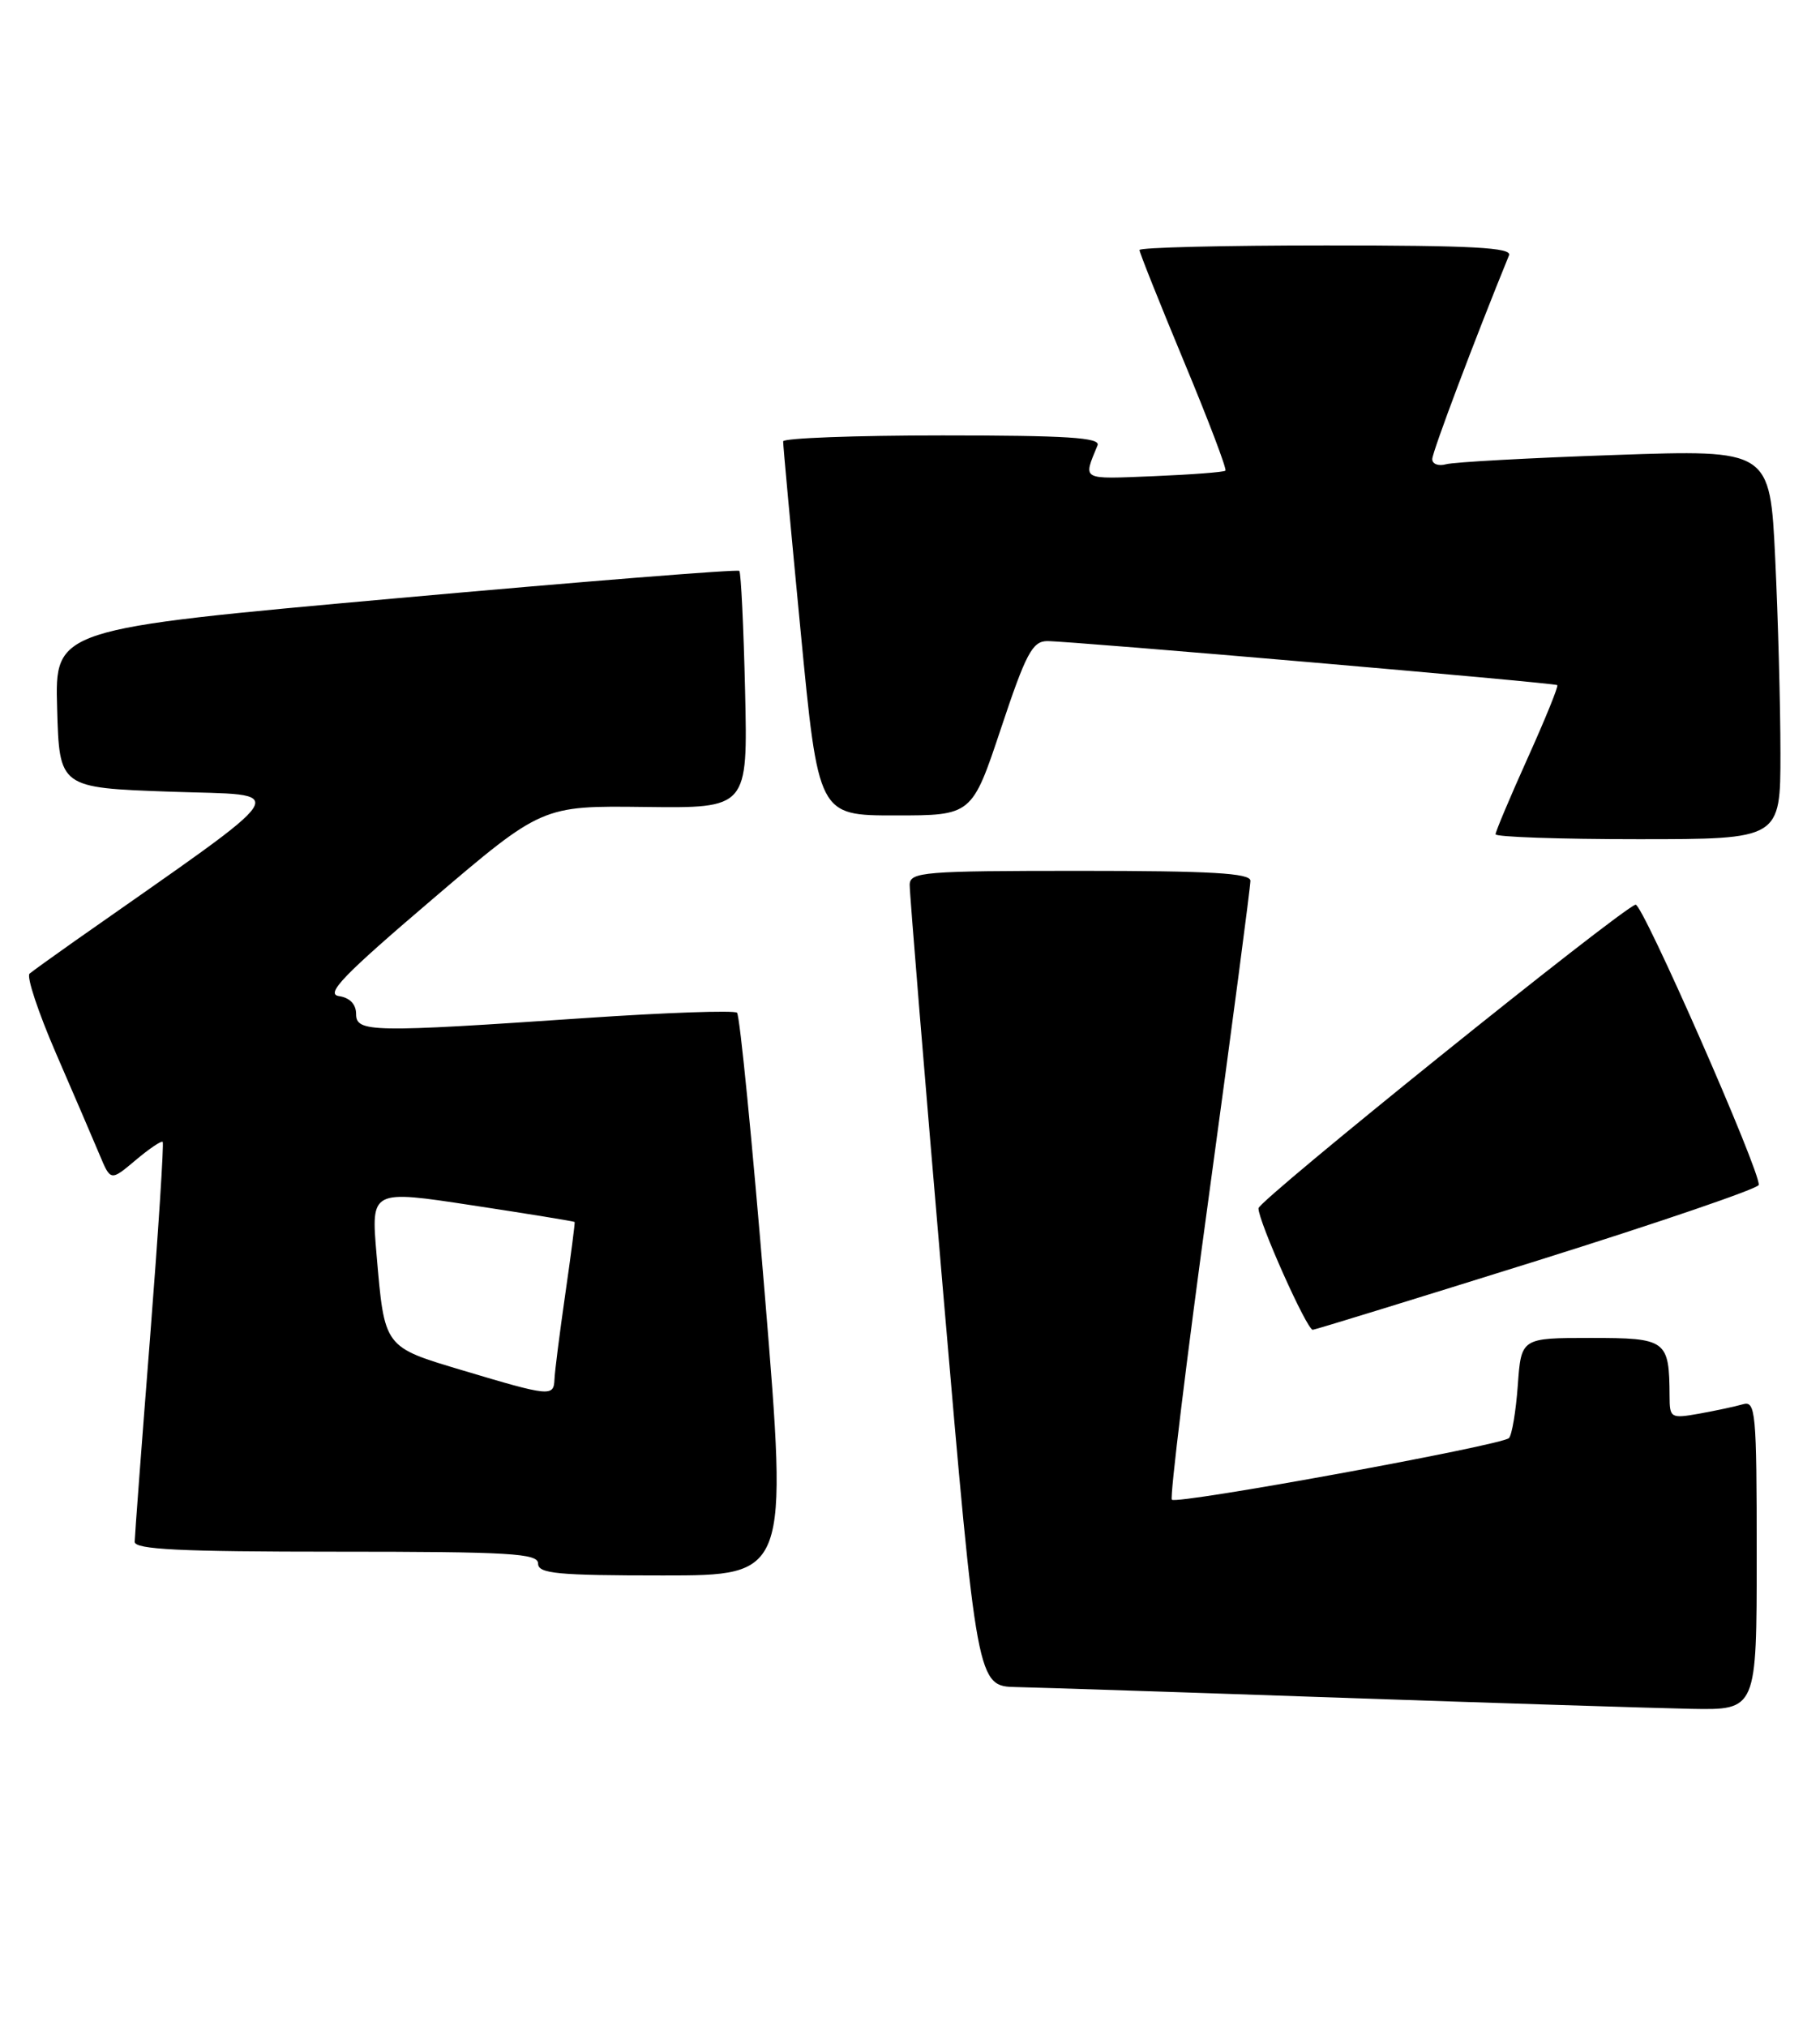 <?xml version="1.0" encoding="UTF-8" standalone="no"?>
<!DOCTYPE svg PUBLIC "-//W3C//DTD SVG 1.1//EN" "http://www.w3.org/Graphics/SVG/1.1/DTD/svg11.dtd" >
<svg xmlns="http://www.w3.org/2000/svg" xmlns:xlink="http://www.w3.org/1999/xlink" version="1.1" viewBox="0 0 230 256">
 <g >
 <path fill="currentColor"
d=" M 222.00 196.43 C 222.00 178.27 221.87 176.90 220.25 177.38 C 219.29 177.66 216.81 178.19 214.75 178.56 C 211.14 179.20 211.00 179.12 210.99 176.36 C 210.95 169.24 210.63 169.00 201.00 169.00 C 192.24 169.00 192.24 169.00 191.81 174.98 C 191.57 178.27 191.07 181.27 190.69 181.65 C 189.76 182.57 148.73 190.07 148.09 189.43 C 147.82 189.15 149.94 171.73 152.82 150.71 C 155.69 129.70 158.03 111.94 158.02 111.25 C 158.01 110.29 153.02 110.00 136.50 110.00 C 116.71 110.00 115.00 110.14 114.96 111.75 C 114.94 112.71 116.84 135.89 119.19 163.25 C 123.47 213.00 123.47 213.00 128.48 213.10 C 131.24 213.16 149.70 213.76 169.50 214.45 C 189.30 215.13 209.21 215.76 213.75 215.85 C 222.00 216.00 222.00 216.00 222.00 196.43 Z  M 96.67 163.75 C 95.08 144.36 93.49 128.24 93.14 127.92 C 92.79 127.60 84.17 127.90 74.00 128.59 C 46.85 130.44 45.00 130.41 45.00 128.07 C 45.00 126.85 44.20 126.02 42.83 125.82 C 41.09 125.56 43.39 123.18 54.58 113.64 C 68.50 101.77 68.50 101.77 81.50 101.93 C 94.50 102.09 94.50 102.09 94.16 87.30 C 93.97 79.16 93.64 72.32 93.43 72.11 C 93.22 71.89 73.67 73.45 49.99 75.58 C 6.93 79.45 6.93 79.45 7.22 89.47 C 7.50 99.50 7.50 99.50 21.50 100.00 C 36.93 100.55 38.07 98.77 9.50 118.83 C 6.75 120.77 4.16 122.63 3.74 122.98 C 3.32 123.33 4.83 127.87 7.08 133.06 C 9.33 138.25 11.81 144.01 12.58 145.85 C 13.98 149.20 13.98 149.20 17.12 146.56 C 18.84 145.11 20.39 144.06 20.56 144.23 C 20.73 144.40 20.01 155.55 18.96 169.02 C 17.90 182.48 17.03 194.06 17.02 194.75 C 17.01 195.72 22.75 196.00 42.50 196.00 C 64.50 196.00 68.00 196.21 68.00 197.50 C 68.00 198.77 70.42 199.00 83.78 199.00 C 99.57 199.00 99.57 199.00 96.67 163.75 Z  M 194.33 159.22 C 209.64 154.42 222.21 150.13 222.26 149.67 C 222.47 147.97 207.53 113.99 206.69 114.27 C 204.61 114.96 159.07 151.61 159.04 152.62 C 158.99 154.19 165.16 168.01 165.90 167.97 C 166.23 167.95 179.02 164.01 194.33 159.22 Z  M 225.00 95.16 C 225.00 89.20 224.70 78.12 224.34 70.55 C 223.68 56.79 223.68 56.79 204.09 57.47 C 193.32 57.84 183.71 58.37 182.75 58.64 C 181.79 58.91 181.00 58.62 181.00 57.99 C 181.00 57.10 186.42 42.73 190.70 32.25 C 191.10 31.27 186.10 31.00 167.61 31.00 C 154.62 31.00 144.00 31.26 144.00 31.58 C 144.00 31.90 146.53 38.23 149.61 45.64 C 152.70 53.05 155.06 59.26 154.86 59.45 C 154.66 59.64 150.56 59.95 145.74 60.15 C 136.51 60.52 136.87 60.72 138.70 56.25 C 139.10 55.27 134.80 55.00 119.11 55.00 C 108.05 55.00 98.99 55.34 98.97 55.75 C 98.95 56.16 99.95 66.96 101.18 79.75 C 103.42 103.00 103.42 103.00 113.13 103.00 C 122.83 103.00 122.83 103.00 126.50 92.00 C 129.65 82.53 130.47 81.00 132.33 80.98 C 135.13 80.96 196.40 86.24 196.80 86.54 C 196.97 86.67 195.28 90.82 193.05 95.77 C 190.82 100.72 189.00 105.04 189.00 105.38 C 189.00 105.72 197.10 106.00 207.00 106.00 C 225.00 106.00 225.00 106.00 225.00 95.16 Z  M 58.61 173.14 C 48.44 170.10 48.61 170.33 47.58 158.40 C 46.89 150.30 46.89 150.30 59.69 152.25 C 66.74 153.32 72.55 154.27 72.62 154.35 C 72.68 154.43 72.15 158.55 71.43 163.50 C 70.72 168.45 70.10 173.29 70.07 174.25 C 69.98 176.44 69.48 176.39 58.61 173.14 Z "/>
</g>
</svg>